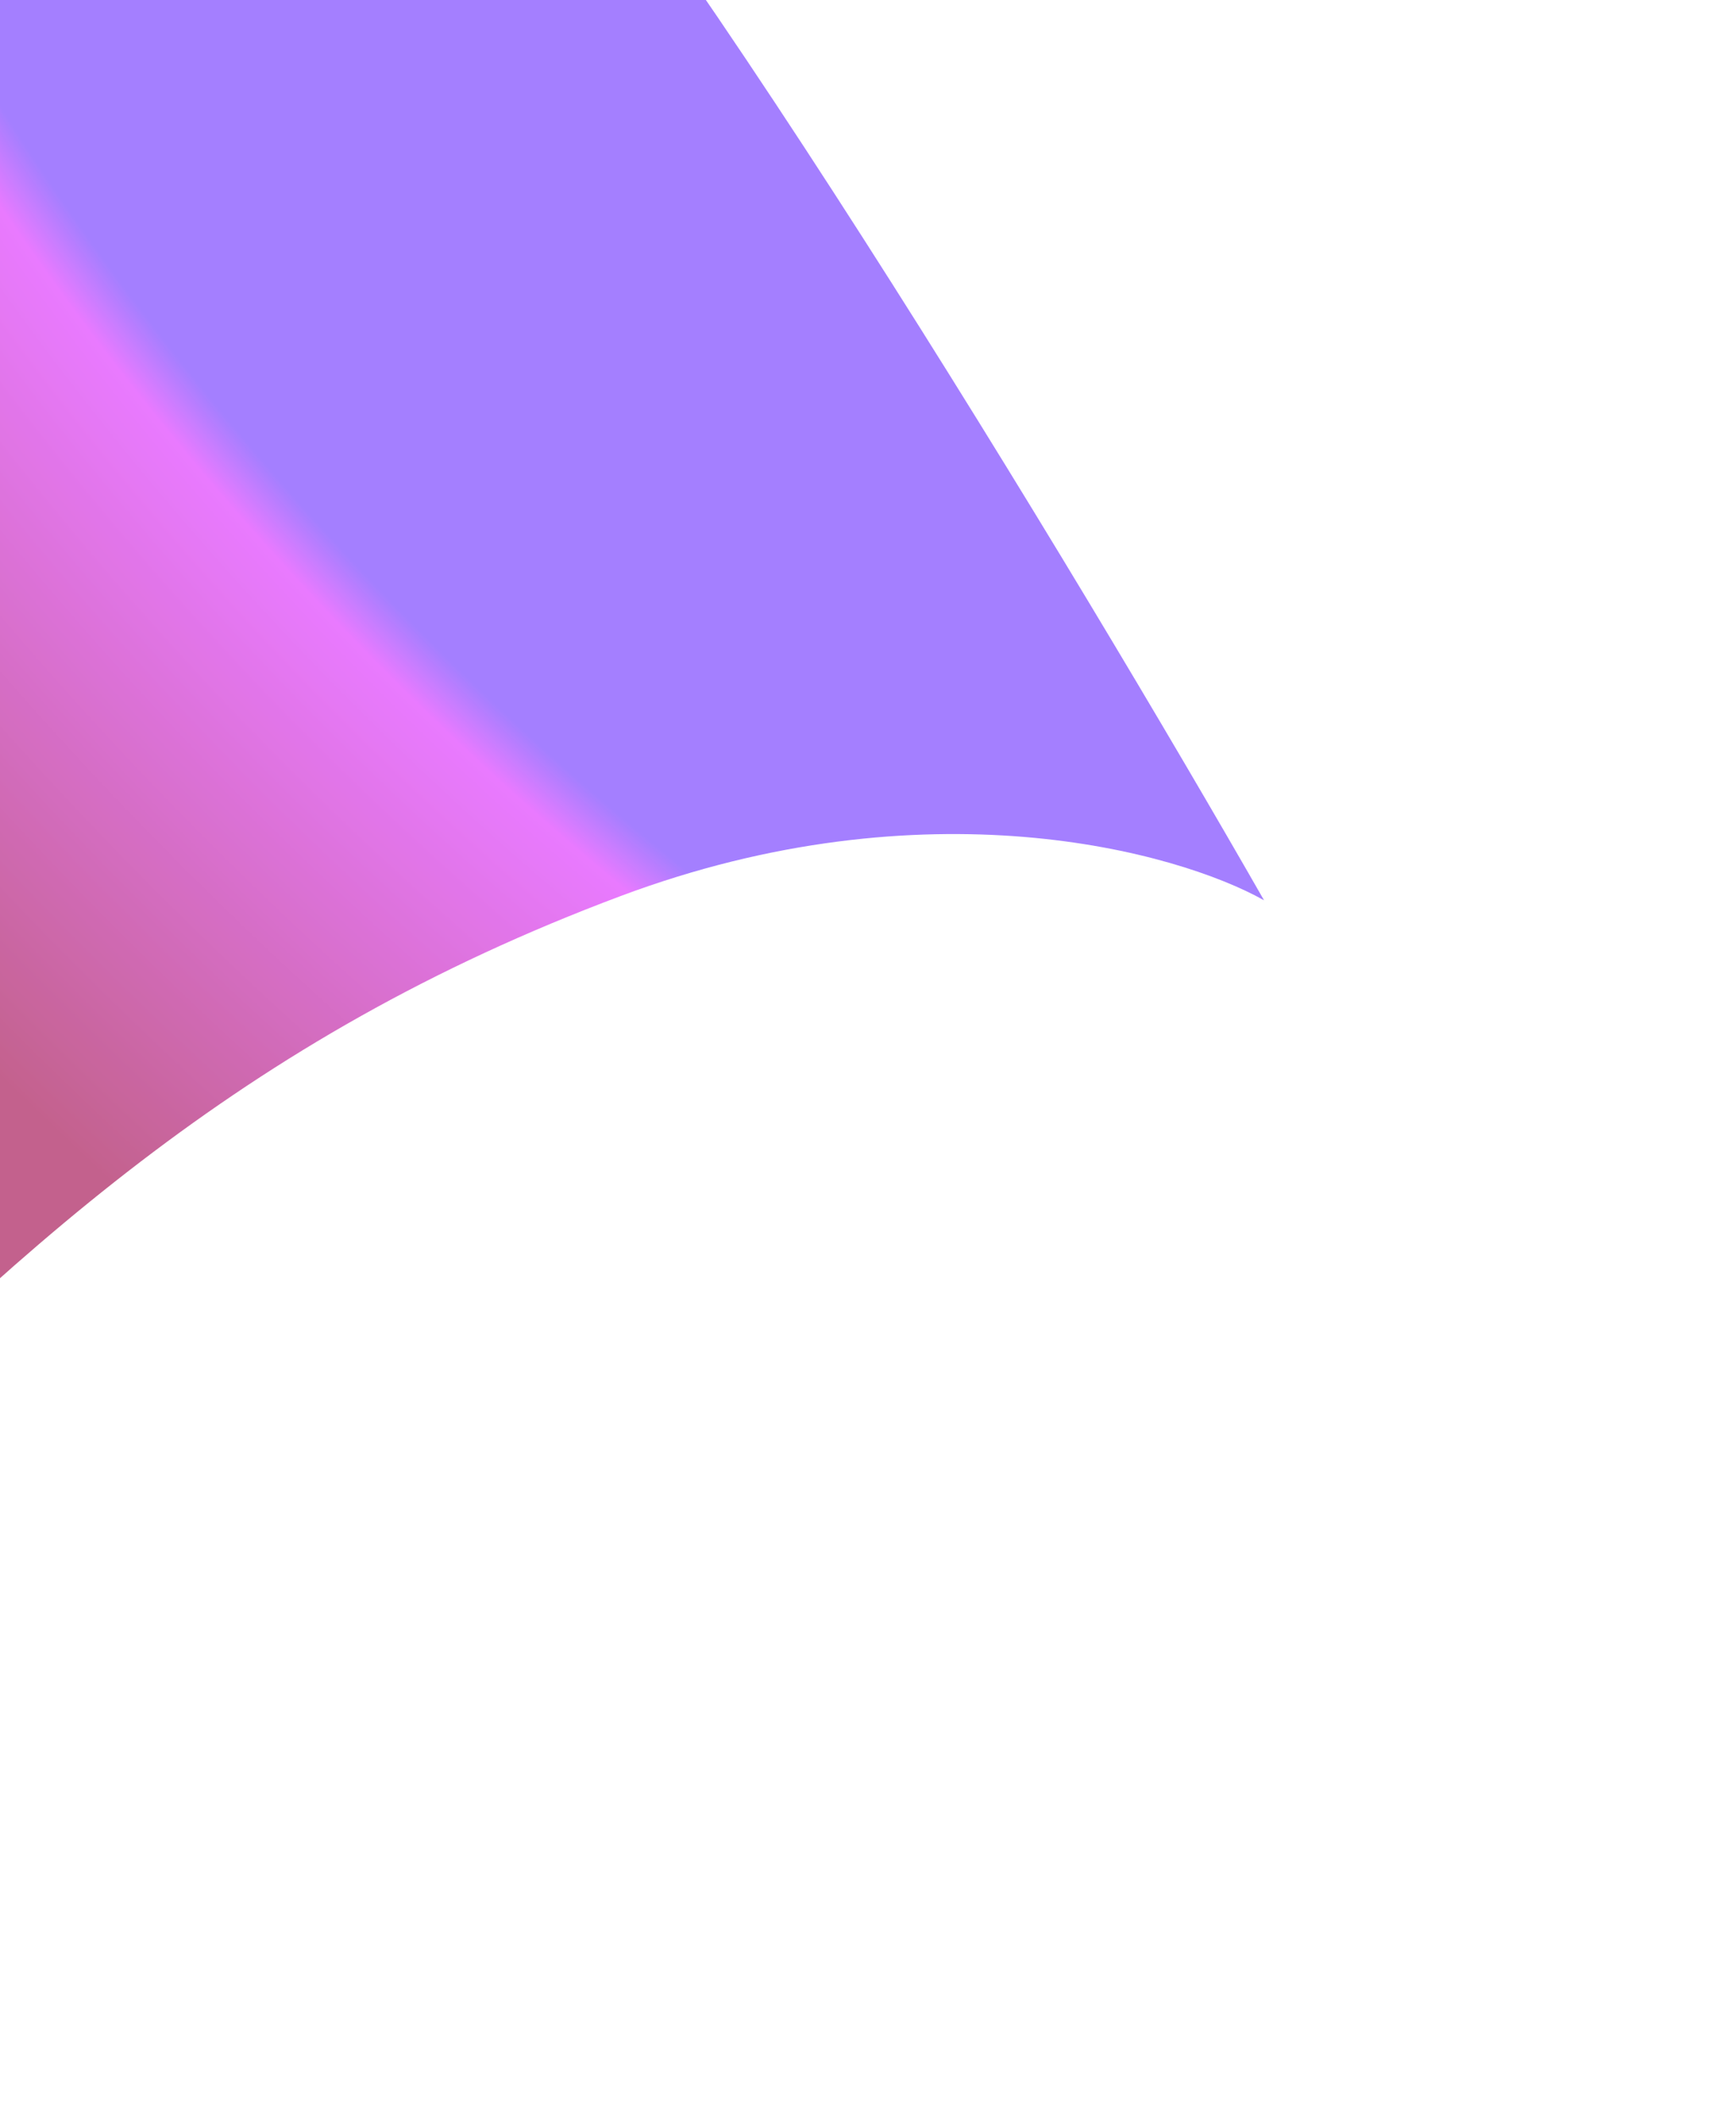 <svg width="739" height="901" viewBox="0 0 739 901" fill="none" xmlns="http://www.w3.org/2000/svg">
<g opacity="0.8" filter="url(#filter0_f_1_18494)">
<path d="M264.207 381.355C394.072 332.722 500.906 362.294 538.091 383.159C459.121 245.112 278.457 -54.124 187.566 -146.693C73.951 -262.404 -44.256 -333.44 -271.106 -297.677C-497.956 -261.914 -598.683 -280.792 -585.881 -1.005C-573.079 278.782 -1315.24 530.438 -1277.69 571.753C-1240.14 613.068 -1057.64 740.41 -927.574 817.024C-797.506 893.637 -586.505 897.739 -481.365 896.964C-376.226 896.19 -227.611 769.078 -110.645 650.742C6.32 532.406 101.876 442.146 264.207 381.355Z" fill="url(#paint0_radial_1_18494)"/>
</g>
<defs>
<filter id="filter0_f_1_18494" x="-1479.07" y="-506.974" width="2217.16" height="1604.01" filterUnits="userSpaceOnUse" color-interpolation-filters="sRGB">
<feFlood flood-opacity="0" result="BackgroundImageFix"/>
<feBlend mode="normal" in="SourceGraphic" in2="BackgroundImageFix" result="shape"/>
<feGaussianBlur stdDeviation="100" result="effect1_foregroundBlur_1_18494"/>
</filter>
<radialGradient id="paint0_radial_1_18494" cx="0" cy="0" r="1" gradientUnits="userSpaceOnUse" gradientTransform="translate(642.596 -158.94) rotate(132.508) scale(896.439 1251.82)">
<stop offset="0.703" stop-color="#8D5FFF"/>
<stop offset="0.729" stop-color="#E359FF"/>
<stop offset="1" stop-color="#B43A70"/>
</radialGradient>
</defs>
</svg>
